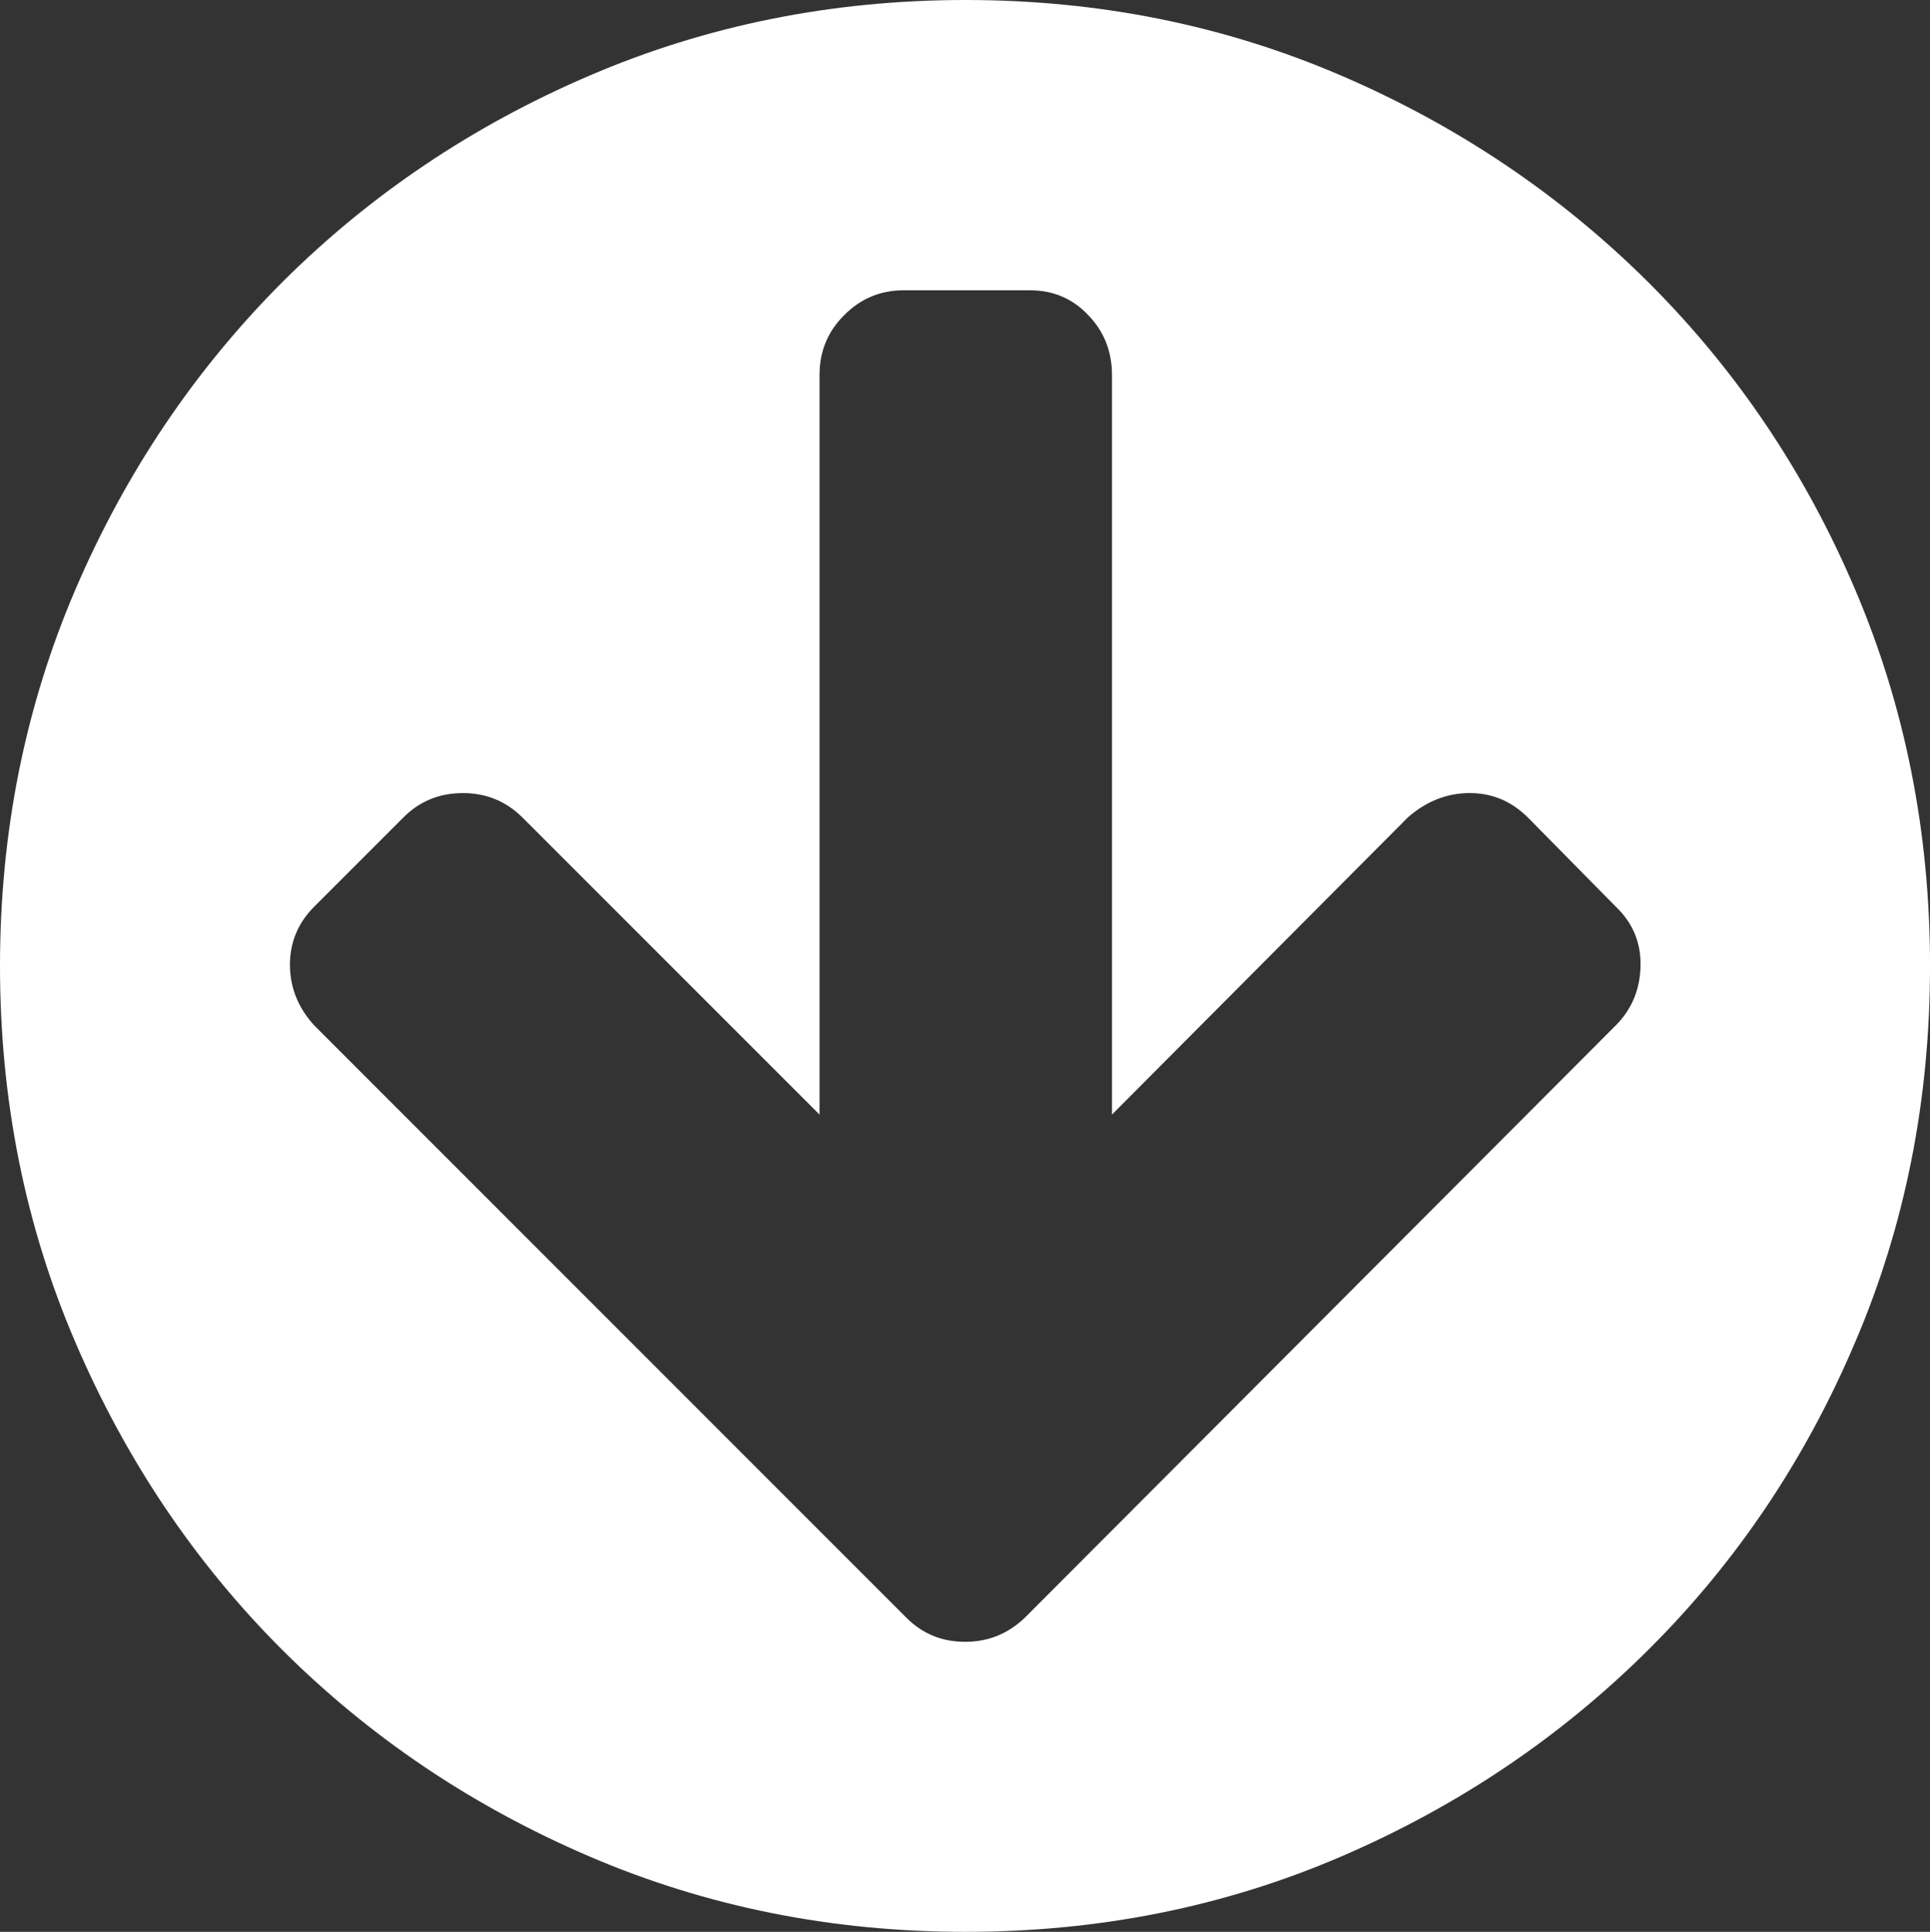 <svg xmlns="http://www.w3.org/2000/svg" width="76.445" height="76.5" viewBox="0 0 76.445 76.5" enable-background="new 0 0 76.445 76.5"><rect x="0" y="0" width="76.445" height="76.5" fill="#333333" stroke="none"/><path d="M38.242 76.5c-5.293 0-10.264-.996-14.902-2.988-4.648-1.992-8.701-4.727-12.168-8.184-3.457-3.457-6.191-7.52-8.184-12.168-1.992-4.629-2.988-9.609-2.988-14.908 0-5.293 .996-10.264 2.988-14.912 1.992-4.639 4.727-8.691 8.184-12.158 3.467-3.457 7.52-6.191 12.168-8.184 4.639-1.992 9.609-2.998 14.902-2.998 5.303 0 10.264 1.006 14.893 2.998s8.682 4.727 12.158 8.184c3.477 3.467 6.211 7.52 8.184 12.158 1.982 4.648 2.969 9.619 2.969 14.912 0 5.299-.986 10.279-2.969 14.908-1.973 4.648-4.707 8.711-8.184 12.168s-7.529 6.191-12.158 8.184-9.59 2.988-14.893 2.988zm-25.801-40.592c-.635 .635-.957 1.406-.957 2.295 0 .898 .322 1.699 .957 2.398l23.457 23.457c.645 .645 1.416 .957 2.324 .957 .918 0 1.699-.312 2.373-.957l23.408-23.457c.635-.641 .957-1.422 .977-2.35s-.312-1.709-.977-2.344l-3.496-3.545c-.645-.635-1.406-.957-2.295-.957-.898 0-1.709 .322-2.441 .957l-11.728 11.775v-29.293c0-.918-.312-1.719-.938-2.363-.625-.664-1.396-.986-2.324-.986h-4.98c-.918 0-1.709 .322-2.363 .986-.654 .645-.977 1.445-.977 2.363v29.293l-11.777-11.774c-.645-.635-1.426-.957-2.344-.957-.938 0-1.719 .322-2.354 .957l-3.545 3.545z" fill="#ffffff"/></svg>